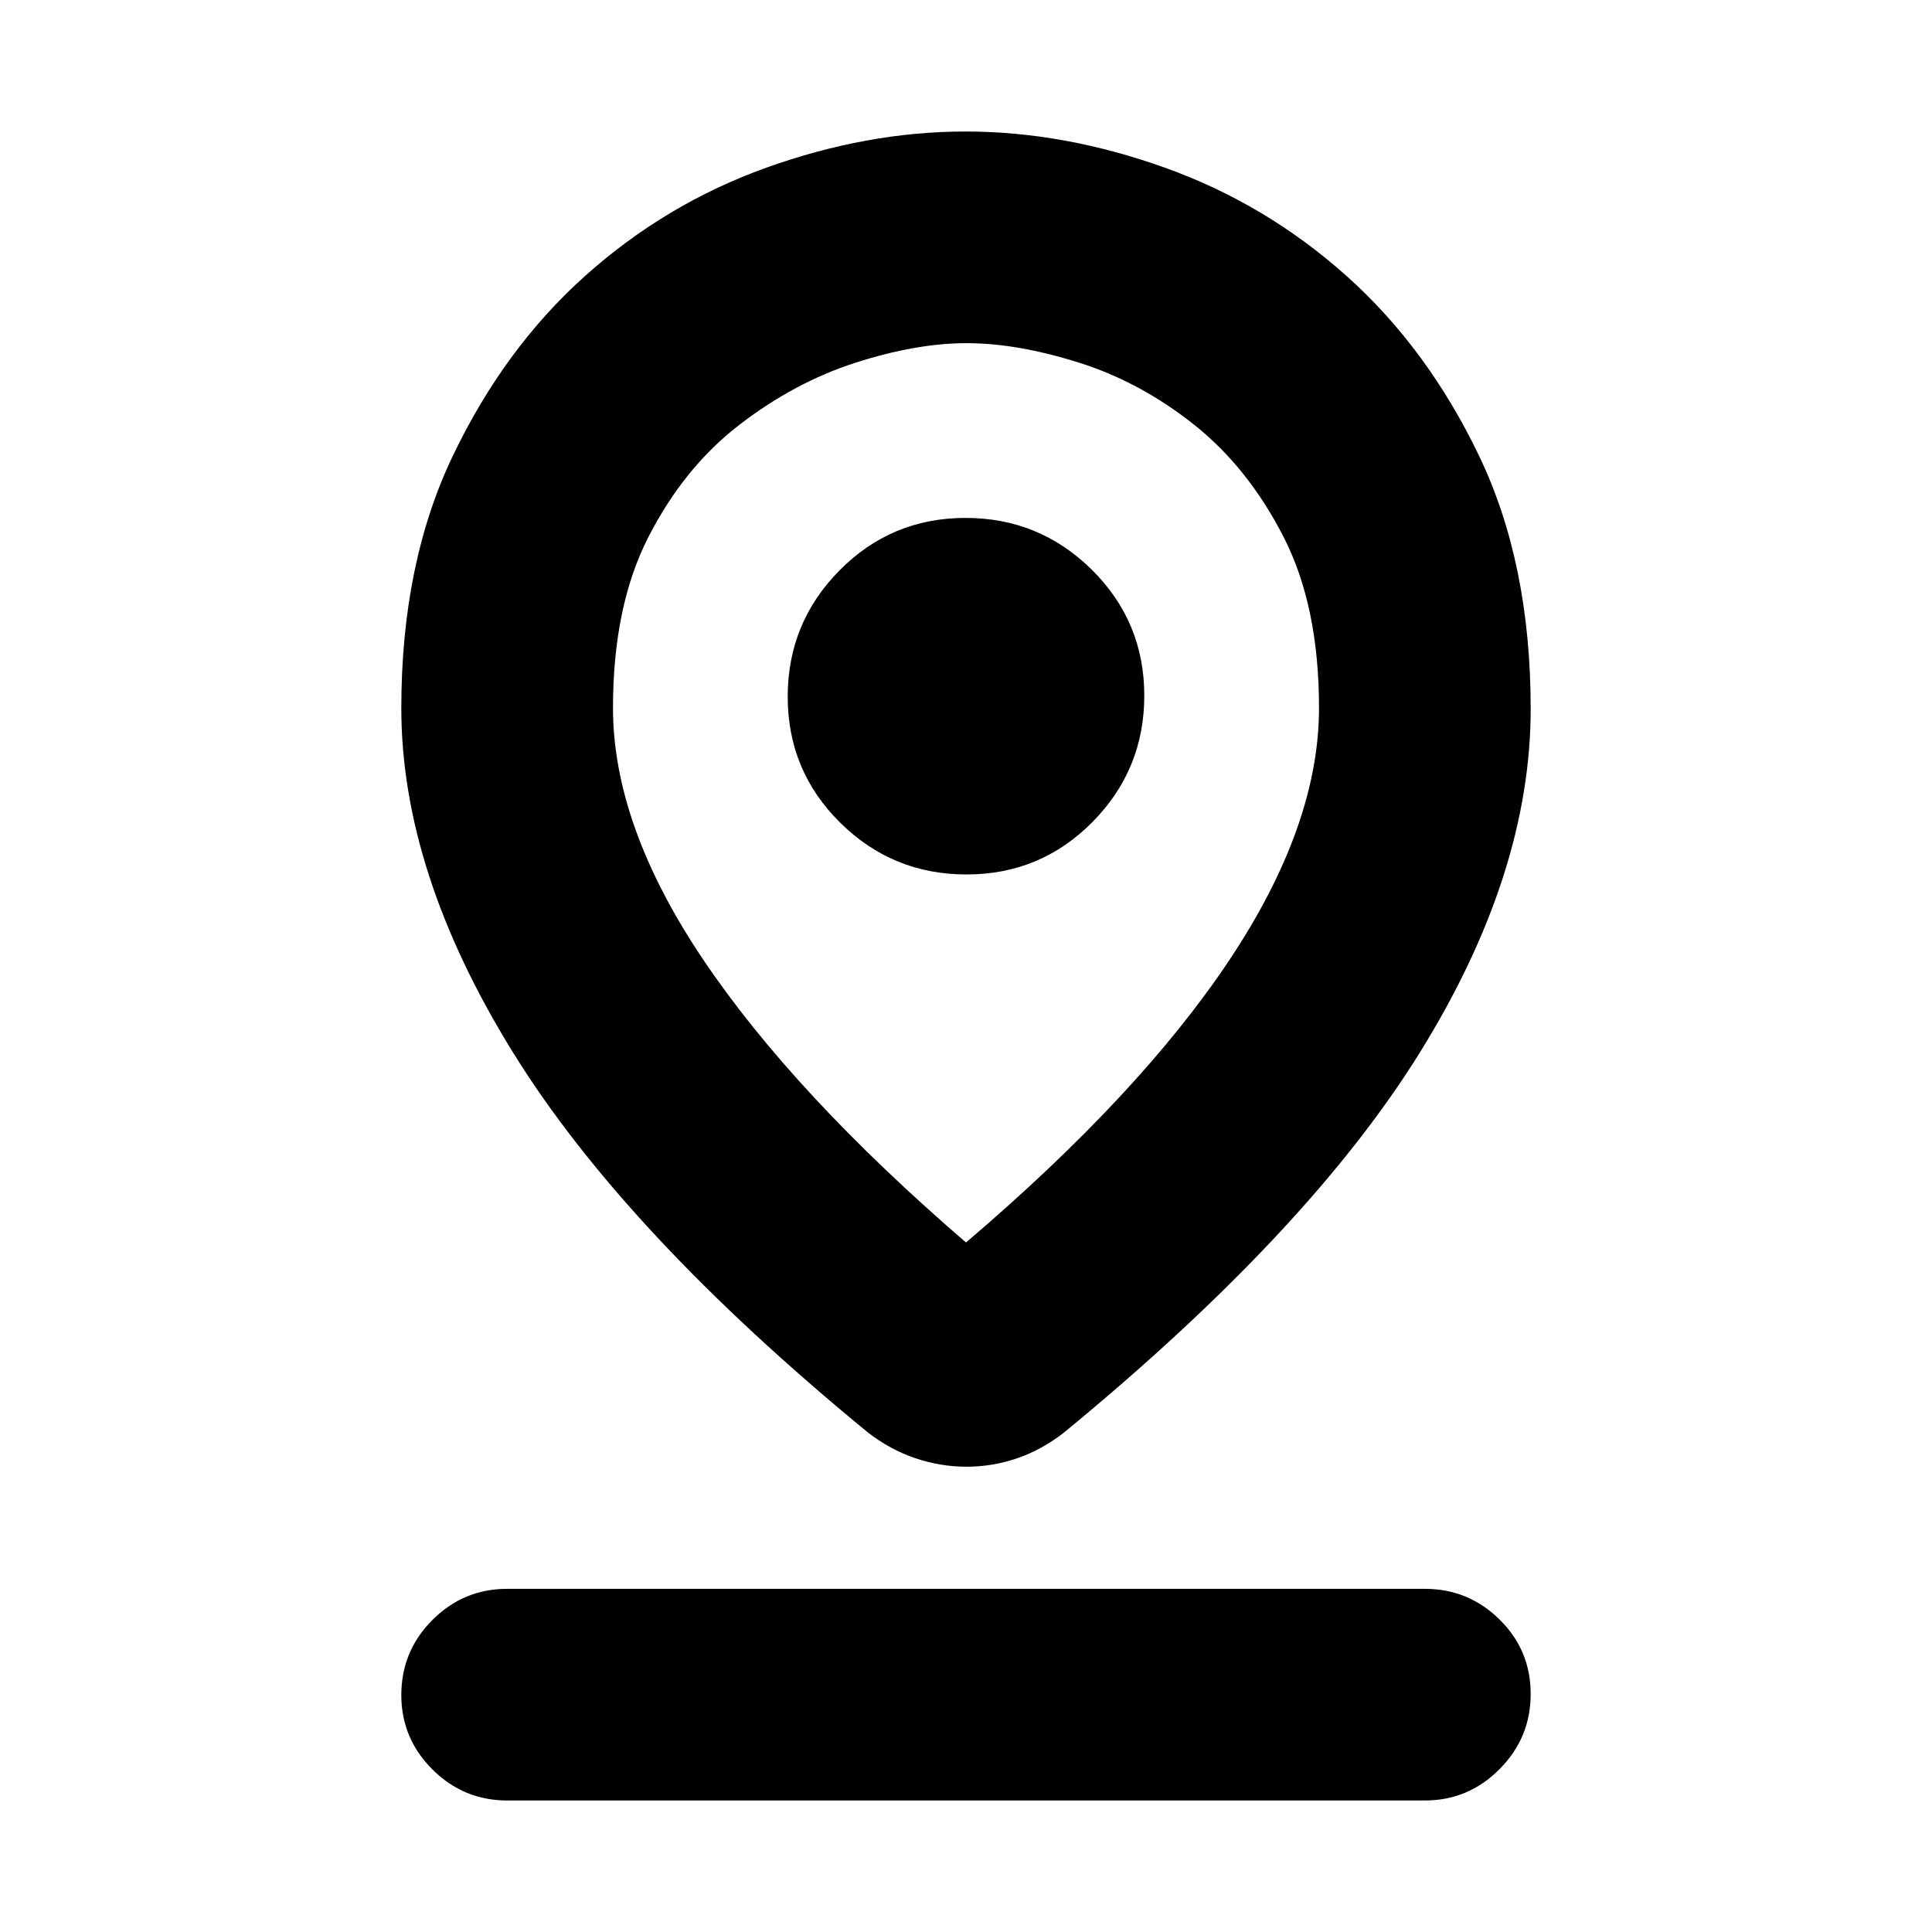 <svg xmlns="http://www.w3.org/2000/svg" height="20" viewBox="0 -960 960 960" width="20"><path d="M480-342.61q86.61-73.8 131.01-140.55 44.4-66.76 44.4-125.06 0-50.65-17.64-85.05t-44.39-55.66q-26.75-21.27-57.35-30.91-30.61-9.64-55.72-9.64t-55.37 9.76q-30.27 9.76-57.67 30.9-27.4 21.15-45.04 55.57-17.64 34.43-17.64 85 0 58.5 44.9 125.17T480-342.61Zm.27 111.41q-12.95 0-25.47-4.23-12.52-4.24-23.55-12.79-120.66-99-176.25-188.67-55.59-89.68-55.59-171.21 0-71.91 25.56-125.32 25.55-53.41 65.63-89.35 40.09-35.94 90.19-53.91 50.11-17.97 98.97-17.97t99.07 17.97q50.21 17.97 90.38 53.91 40.16 35.94 65.77 89.35t25.61 125.64q0 82.04-55.09 170.8T528.84-248.3q-11 8.63-23.31 12.87-12.3 4.23-25.26 4.23Zm-.01-294.28q36.78 0 62.55-26.04 25.78-26.04 25.78-62.81t-26.04-62.55q-26.04-25.77-62.81-25.77-36.78 0-62.55 26.04-25.78 26.03-25.78 62.81 0 36.77 26.04 62.55 26.04 25.77 62.81 25.77ZM252-65.35q-21.64 0-37.11-15.41-15.48-15.41-15.48-36.96 0-21.89 15.48-37.35 15.47-15.45 37.11-15.45h456q21.64 0 37.11 15.24 15.48 15.25 15.48 37.02 0 21.76-15.48 37.34Q729.64-65.35 708-65.35H252Zm228-542.72Z"/></svg>